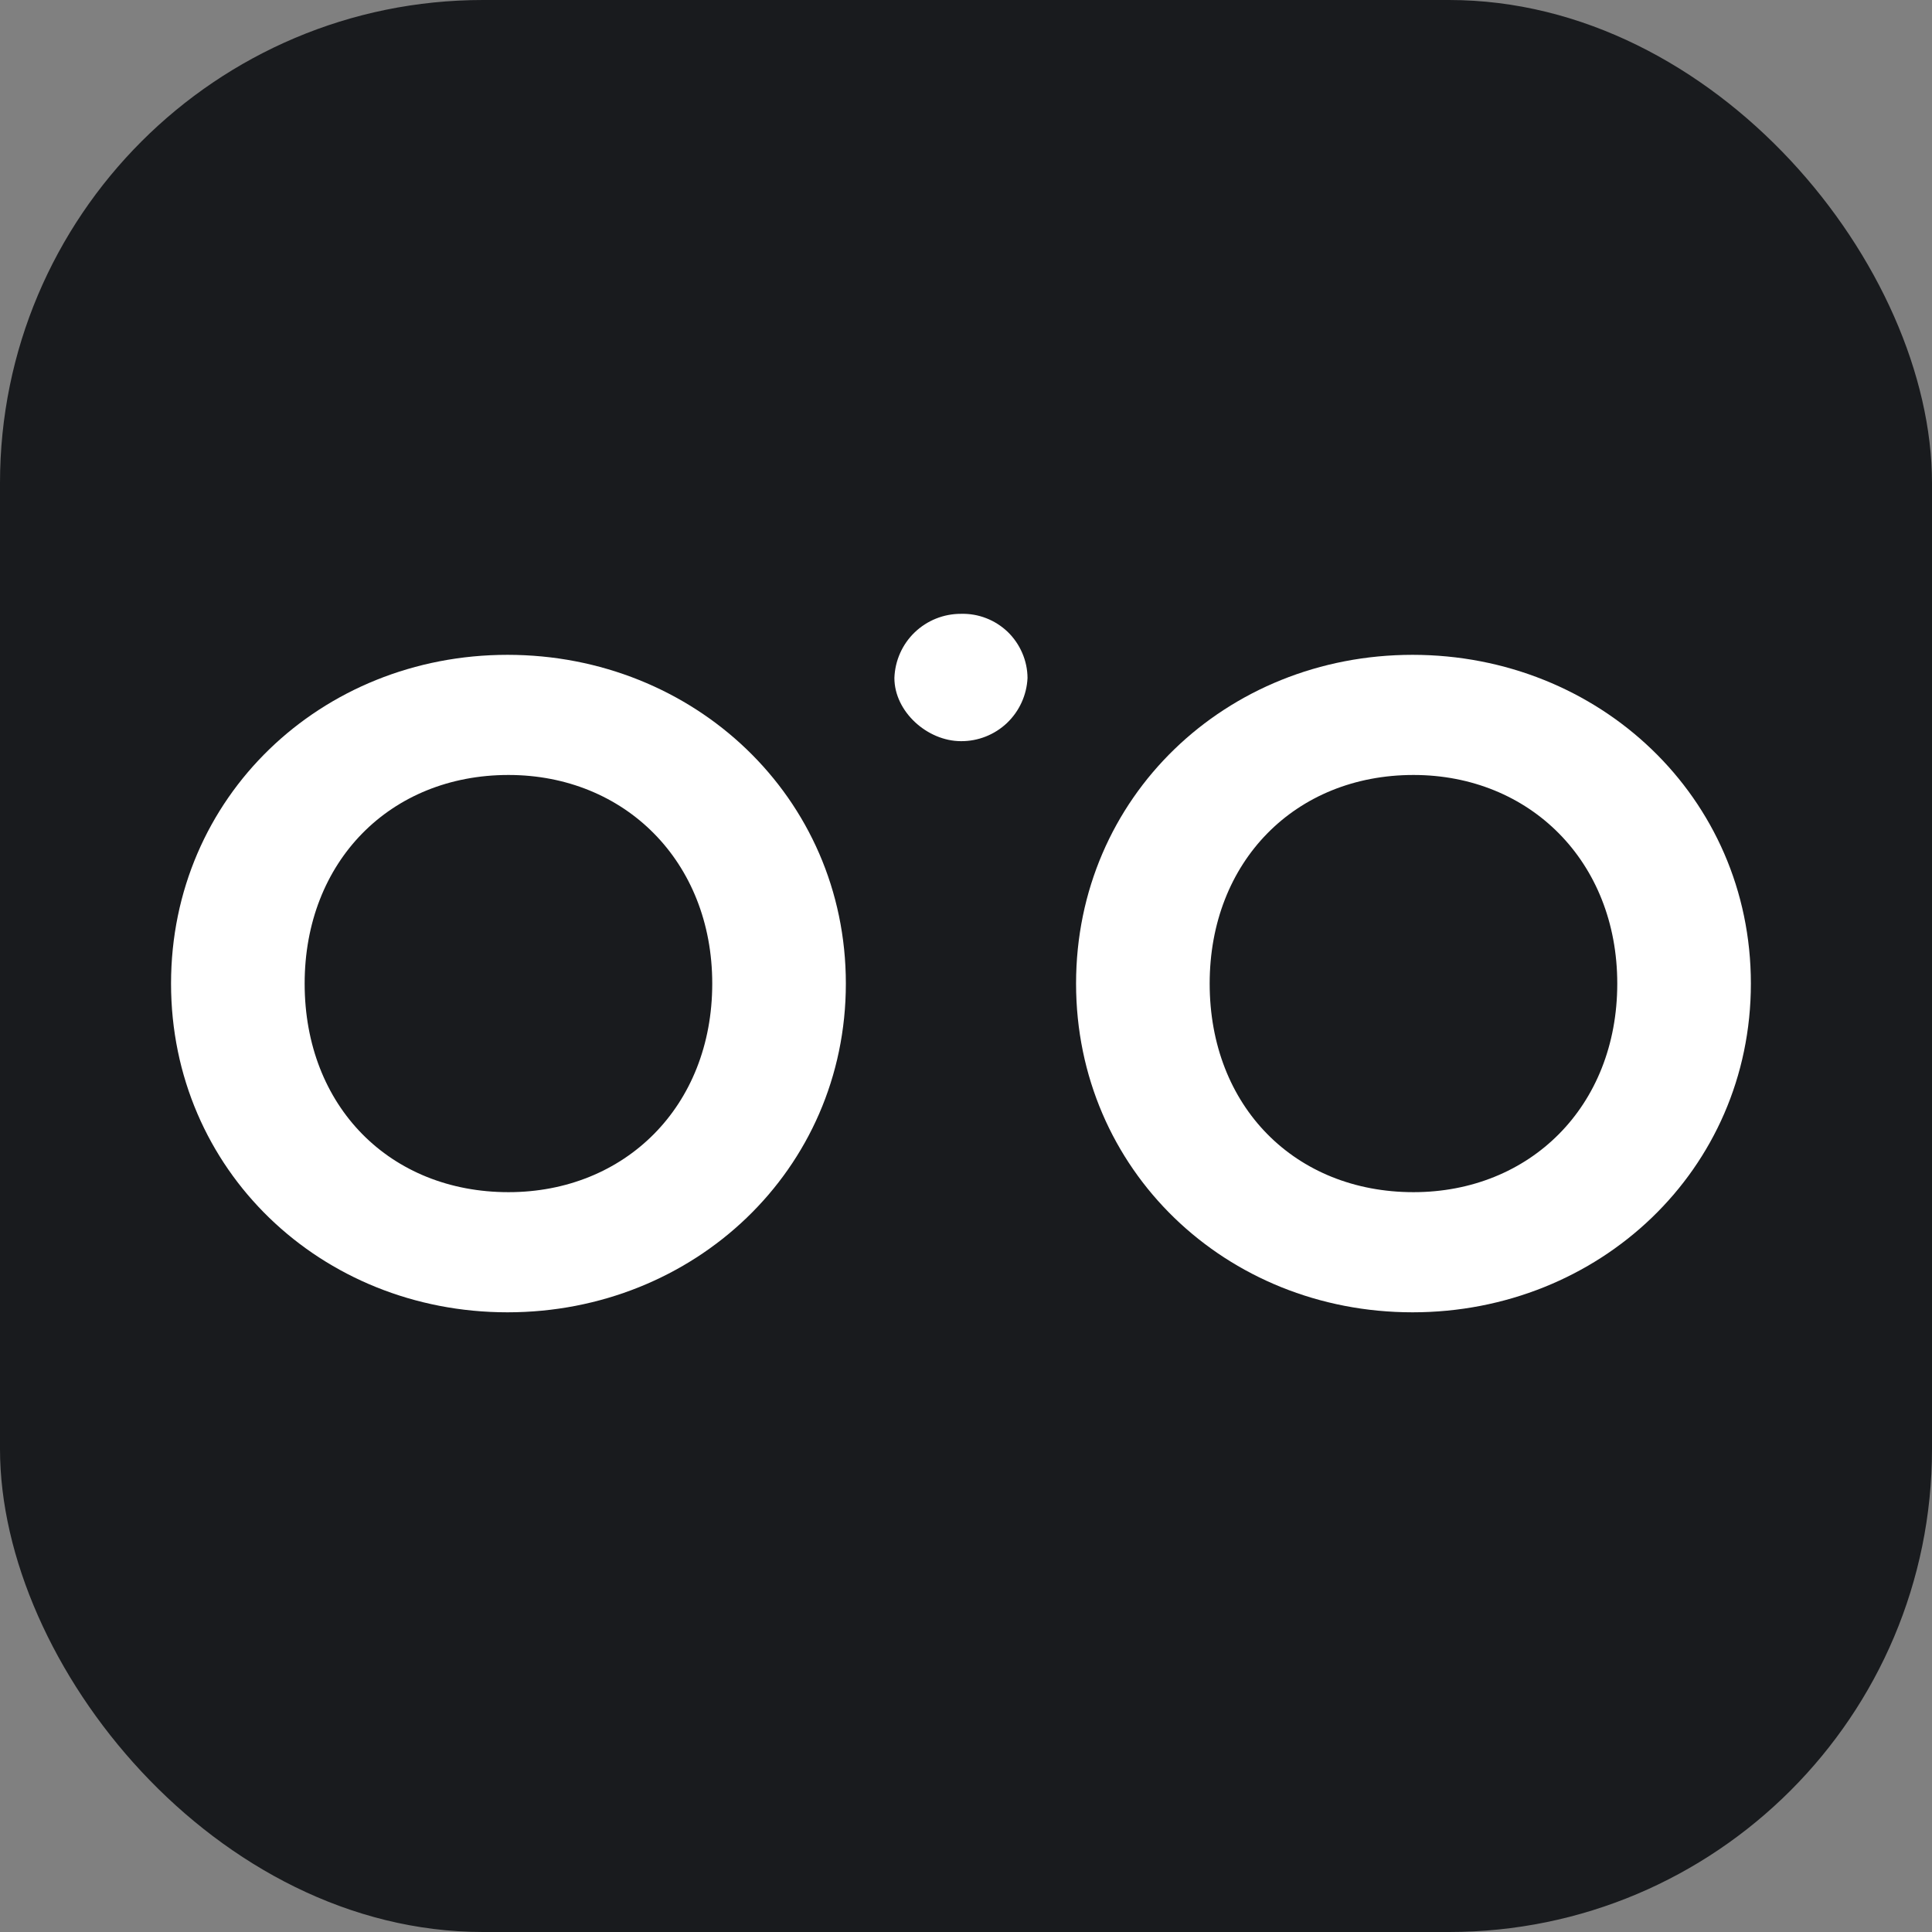 <svg width="32" height="32" viewBox="0 0 32 32" fill="none" xmlns="http://www.w3.org/2000/svg">
<rect x="0" y="0" width="32" height="32" fill="#808080" stroke="none"/>
<rect width="32" height="32" rx="8" fill="#191B1E"/>
<path d="M14.01 16.291C14.01 19.38 11.494 21.736 8.406 21.736C5.317 21.736 2.833 19.38 2.833 16.291C2.833 13.202 5.317 10.846 8.406 10.846C11.494 10.846 14.01 13.202 14.01 16.291ZM5.046 16.291C5.046 18.329 6.463 19.746 8.422 19.746C10.348 19.746 11.797 18.329 11.797 16.291C11.797 14.269 10.348 12.836 8.422 12.836C6.463 12.836 5.046 14.269 5.046 16.291Z" fill="white"/>
<path d="M29 16.291C29 19.38 26.484 21.736 23.396 21.736C20.307 21.736 17.823 19.38 17.823 16.291C17.823 13.202 20.307 10.846 23.396 10.846C26.484 10.846 29 13.202 29 16.291ZM20.036 16.291C20.036 18.329 21.453 19.746 23.412 19.746C25.338 19.746 26.787 18.329 26.787 16.291C26.787 14.269 25.338 12.836 23.412 12.836C21.453 12.836 20.036 14.269 20.036 16.291Z" fill="white"/>
<path d="M17.019 11.229C17.006 11.512 16.884 11.779 16.679 11.975C16.473 12.17 16.2 12.278 15.917 12.276C15.359 12.276 14.814 11.787 14.814 11.229C14.824 10.943 14.944 10.672 15.15 10.474C15.356 10.276 15.631 10.166 15.917 10.167C16.059 10.163 16.201 10.187 16.334 10.239C16.467 10.29 16.588 10.368 16.691 10.466C16.793 10.565 16.875 10.684 16.931 10.814C16.988 10.945 17.018 11.086 17.019 11.229Z" fill="white"/>
</svg>
